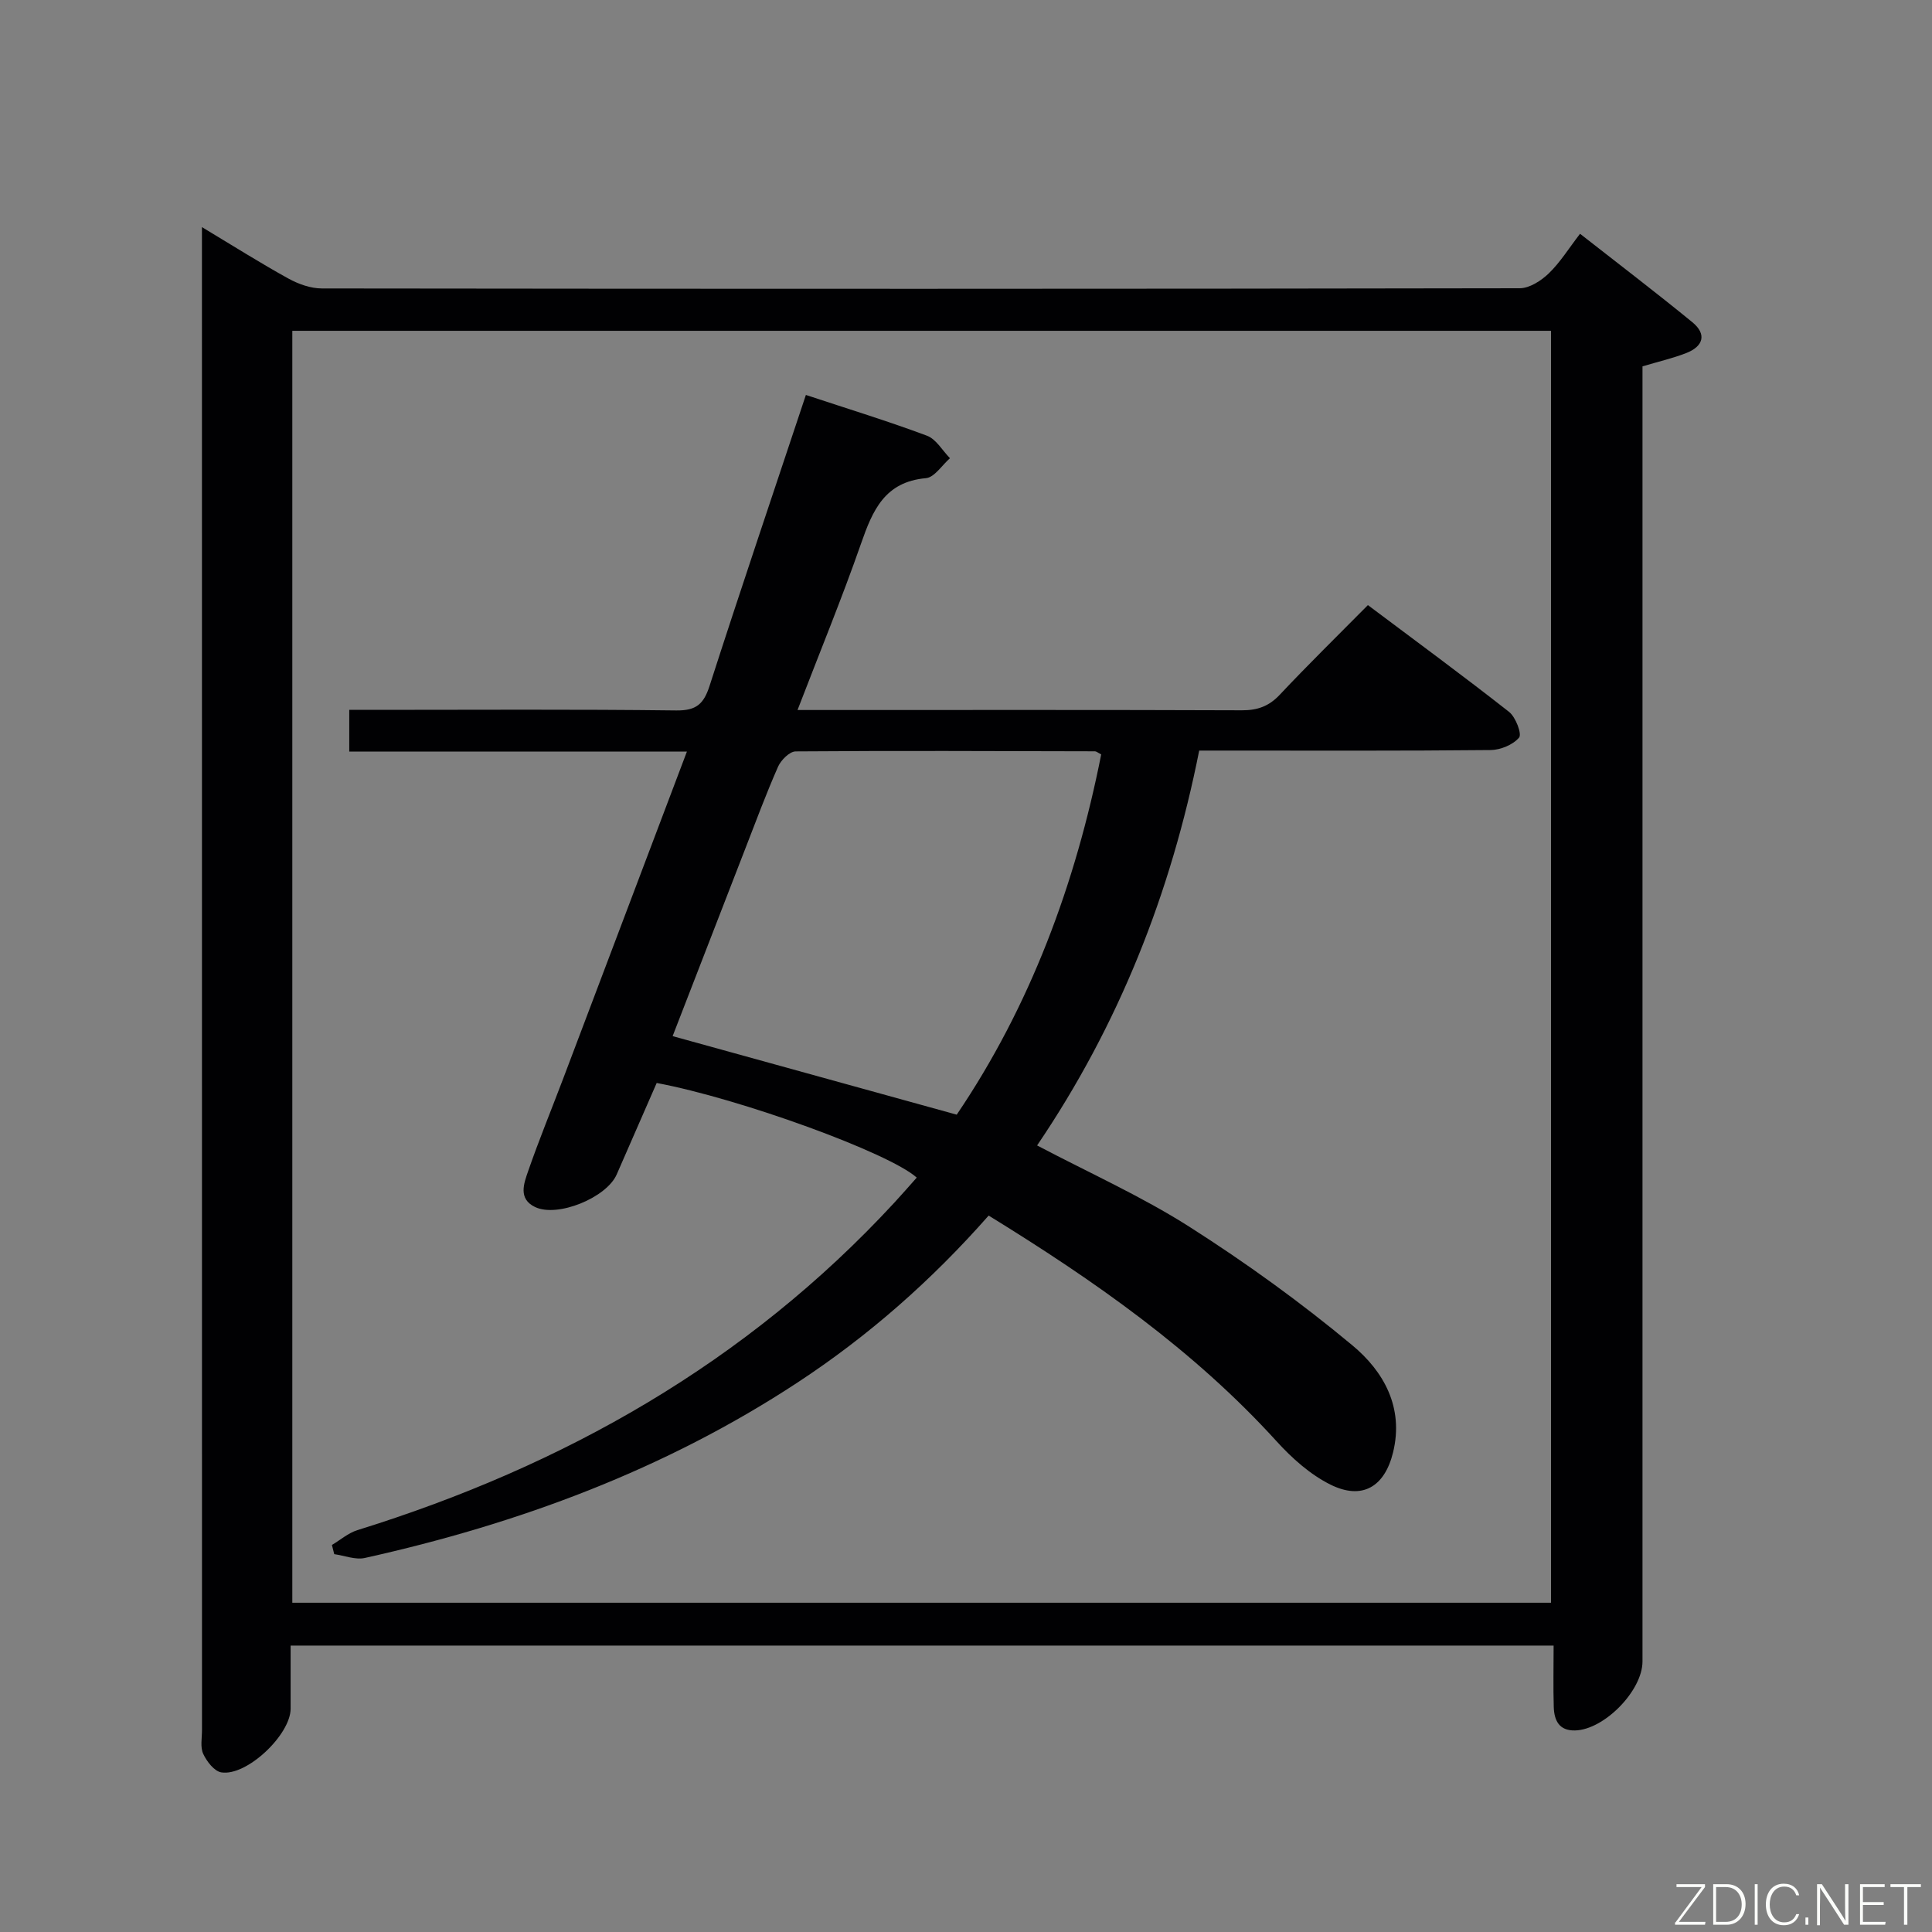<svg enable-background="new 0 0 400 400" viewBox="0 0 400 400" xmlns="http://www.w3.org/2000/svg"><rect x="0" y="0" width="400" height="400" fill="#808080" stroke="none"/><path d="m321.66 340.7c-87.63 0-174.24 0-261.49 0 0 4.54.01 8.81 0 13.08-.02 5.4-9.11 14.03-14.36 13.17-1.45-.24-3-2.25-3.73-3.82-.65-1.38-.26-3.27-.26-4.94-.01-101.66-.01-203.32-.01-304.99 0-1.76 0-3.52 0-6.18 6.52 3.92 12.1 7.45 17.88 10.64 2.08 1.15 4.62 2.06 6.95 2.06 82.66.1 165.33.11 247.99-.04 2.04 0 4.45-1.56 6.03-3.08 2.35-2.27 4.12-5.15 6.47-8.2 7.94 6.22 15.7 12.13 23.25 18.31 3.06 2.5 2.25 5.02-1.27 6.39-2.75 1.07-5.66 1.74-9.05 2.75v5.65 262.49c0 6.04-7.92 14.14-13.96 14.28-3.35.08-4.32-2.12-4.41-4.85-.13-4.11-.03-8.24-.03-12.72zm-.54-8.87c0-88.12 0-175.82 0-263.34-87.2 0-173.92 0-260.6 0v263.34z" fill="#010103"/><path d="m166.85 81.77c8.76 2.9 17 5.42 25.07 8.44 1.9.71 3.19 3.06 4.76 4.66-1.65 1.44-3.21 3.97-4.98 4.13-8.54.76-11.04 6.68-13.43 13.54-3.98 11.41-8.59 22.59-13.15 34.46h5.51c28.83 0 57.66-.05 86.48.06 3.24.01 5.61-.83 7.86-3.23 5.81-6.18 11.87-12.11 18.24-18.55 9.97 7.48 19.72 14.64 29.23 22.11 1.37 1.08 2.69 4.59 2.07 5.32-1.26 1.49-3.85 2.56-5.9 2.58-18.33.19-36.66.11-54.99.11-1.65 0-3.3 0-5.34 0-5.86 29.56-16.67 56.85-33.56 81.75 10.78 5.68 21.6 10.52 31.5 16.82 11.73 7.47 23.1 15.68 33.79 24.58 6.44 5.36 10.69 12.82 8.41 22.15-1.74 7.13-6.39 9.95-12.99 6.66-4.17-2.08-7.94-5.45-11.11-8.94-17.2-18.93-37.85-33.34-59.63-46.75-11.86 13.47-24.94 24.96-39.62 34.6-27.44 18.02-57.67 29.21-89.54 36.29-1.95.43-4.21-.49-6.33-.79-.16-.63-.32-1.27-.48-1.9 1.75-1.04 3.38-2.48 5.27-3.07 42.75-13.28 80.55-34.65 111.17-67.8 1.58-1.71 3.1-3.46 4.64-5.19-5.71-5.13-36.6-16.37-53.84-19.59-2.73 6.24-5.5 12.59-8.28 18.94-2.1 4.8-12.23 8.97-16.9 6.74-3.55-1.69-2.31-4.9-1.43-7.44 2.23-6.43 4.82-12.73 7.23-19.09 8.46-22.33 16.91-44.67 25.64-67.77-23.57 0-46.59 0-69.91 0 0-3.08 0-5.5 0-8.63h5.22c20.83 0 41.66-.14 62.49.12 4.16.05 5.68-1.35 6.89-5.09 6.41-19.91 13.13-39.75 19.94-60.23zm31.23 149.01c15.2-22.45 24.59-47.73 29.91-74.58-.72-.38-1.01-.65-1.29-.65-20.66-.05-41.31-.14-61.97.02-1.25.01-3.02 1.78-3.63 3.14-2.48 5.62-4.62 11.39-6.84 17.11-5.1 13.12-10.18 26.25-15 38.7 19.61 5.42 38.89 10.75 58.82 16.26z" fill="#010103"/><g fill="#fbfcfa"><path d="m346.9 398 5.4-7.3h-5.2v-.6h5.9v.6l-5.4 7.2h5.5l-.1.6h-6.2v-.5z"/><path d="m354.7 390.1h2.8c2.3 0 3.9 1.6 3.9 4.1s-1.6 4.3-3.9 4.3h-2.8zm.6 7.8h2c2.2 0 3.3-1.6 3.3-3.6 0-1.8-1-3.6-3.3-3.6h-2z"/><path d="m363.9 390.1v8.4h-.6v-8.4h1.6z"/><path d="m372.5 396.3c-.4 1.3-1.4 2.3-3.2 2.3-2.4 0-3.7-1.9-3.7-4.3 0-2.3 1.2-4.3 3.7-4.3 1.8 0 2.9 1 3.2 2.4h-.6c-.4-1.1-1.1-1.8-2.5-1.8-2.1 0-3 1.9-3 3.7s.9 3.7 3 3.7c1.4 0 2.1-.7 2.5-1.7z"/><path d="m373.8 398.5v-1.5h.6v1.5z"/><path d="m376.2 398.5v-8.4h1c1.3 2 4.4 6.7 4.9 7.6-.1-1.2-.1-2.4-.1-3.8v-3.8h.7v8.4h-.9c-1.2-1.9-4.4-6.8-5-7.7.1 1.1 0 2.3 0 3.9v3.9h-.6z"/><path d="m390 394.4h-4.3v3.5h4.7l-.1.6h-5.2v-8.4h5.1v.6h-4.5v3.1h4.3z"/><path d="m394.2 390.7h-2.8v-.6h6.3v.6h-2.8v7.8h-.7z"/></g></svg>